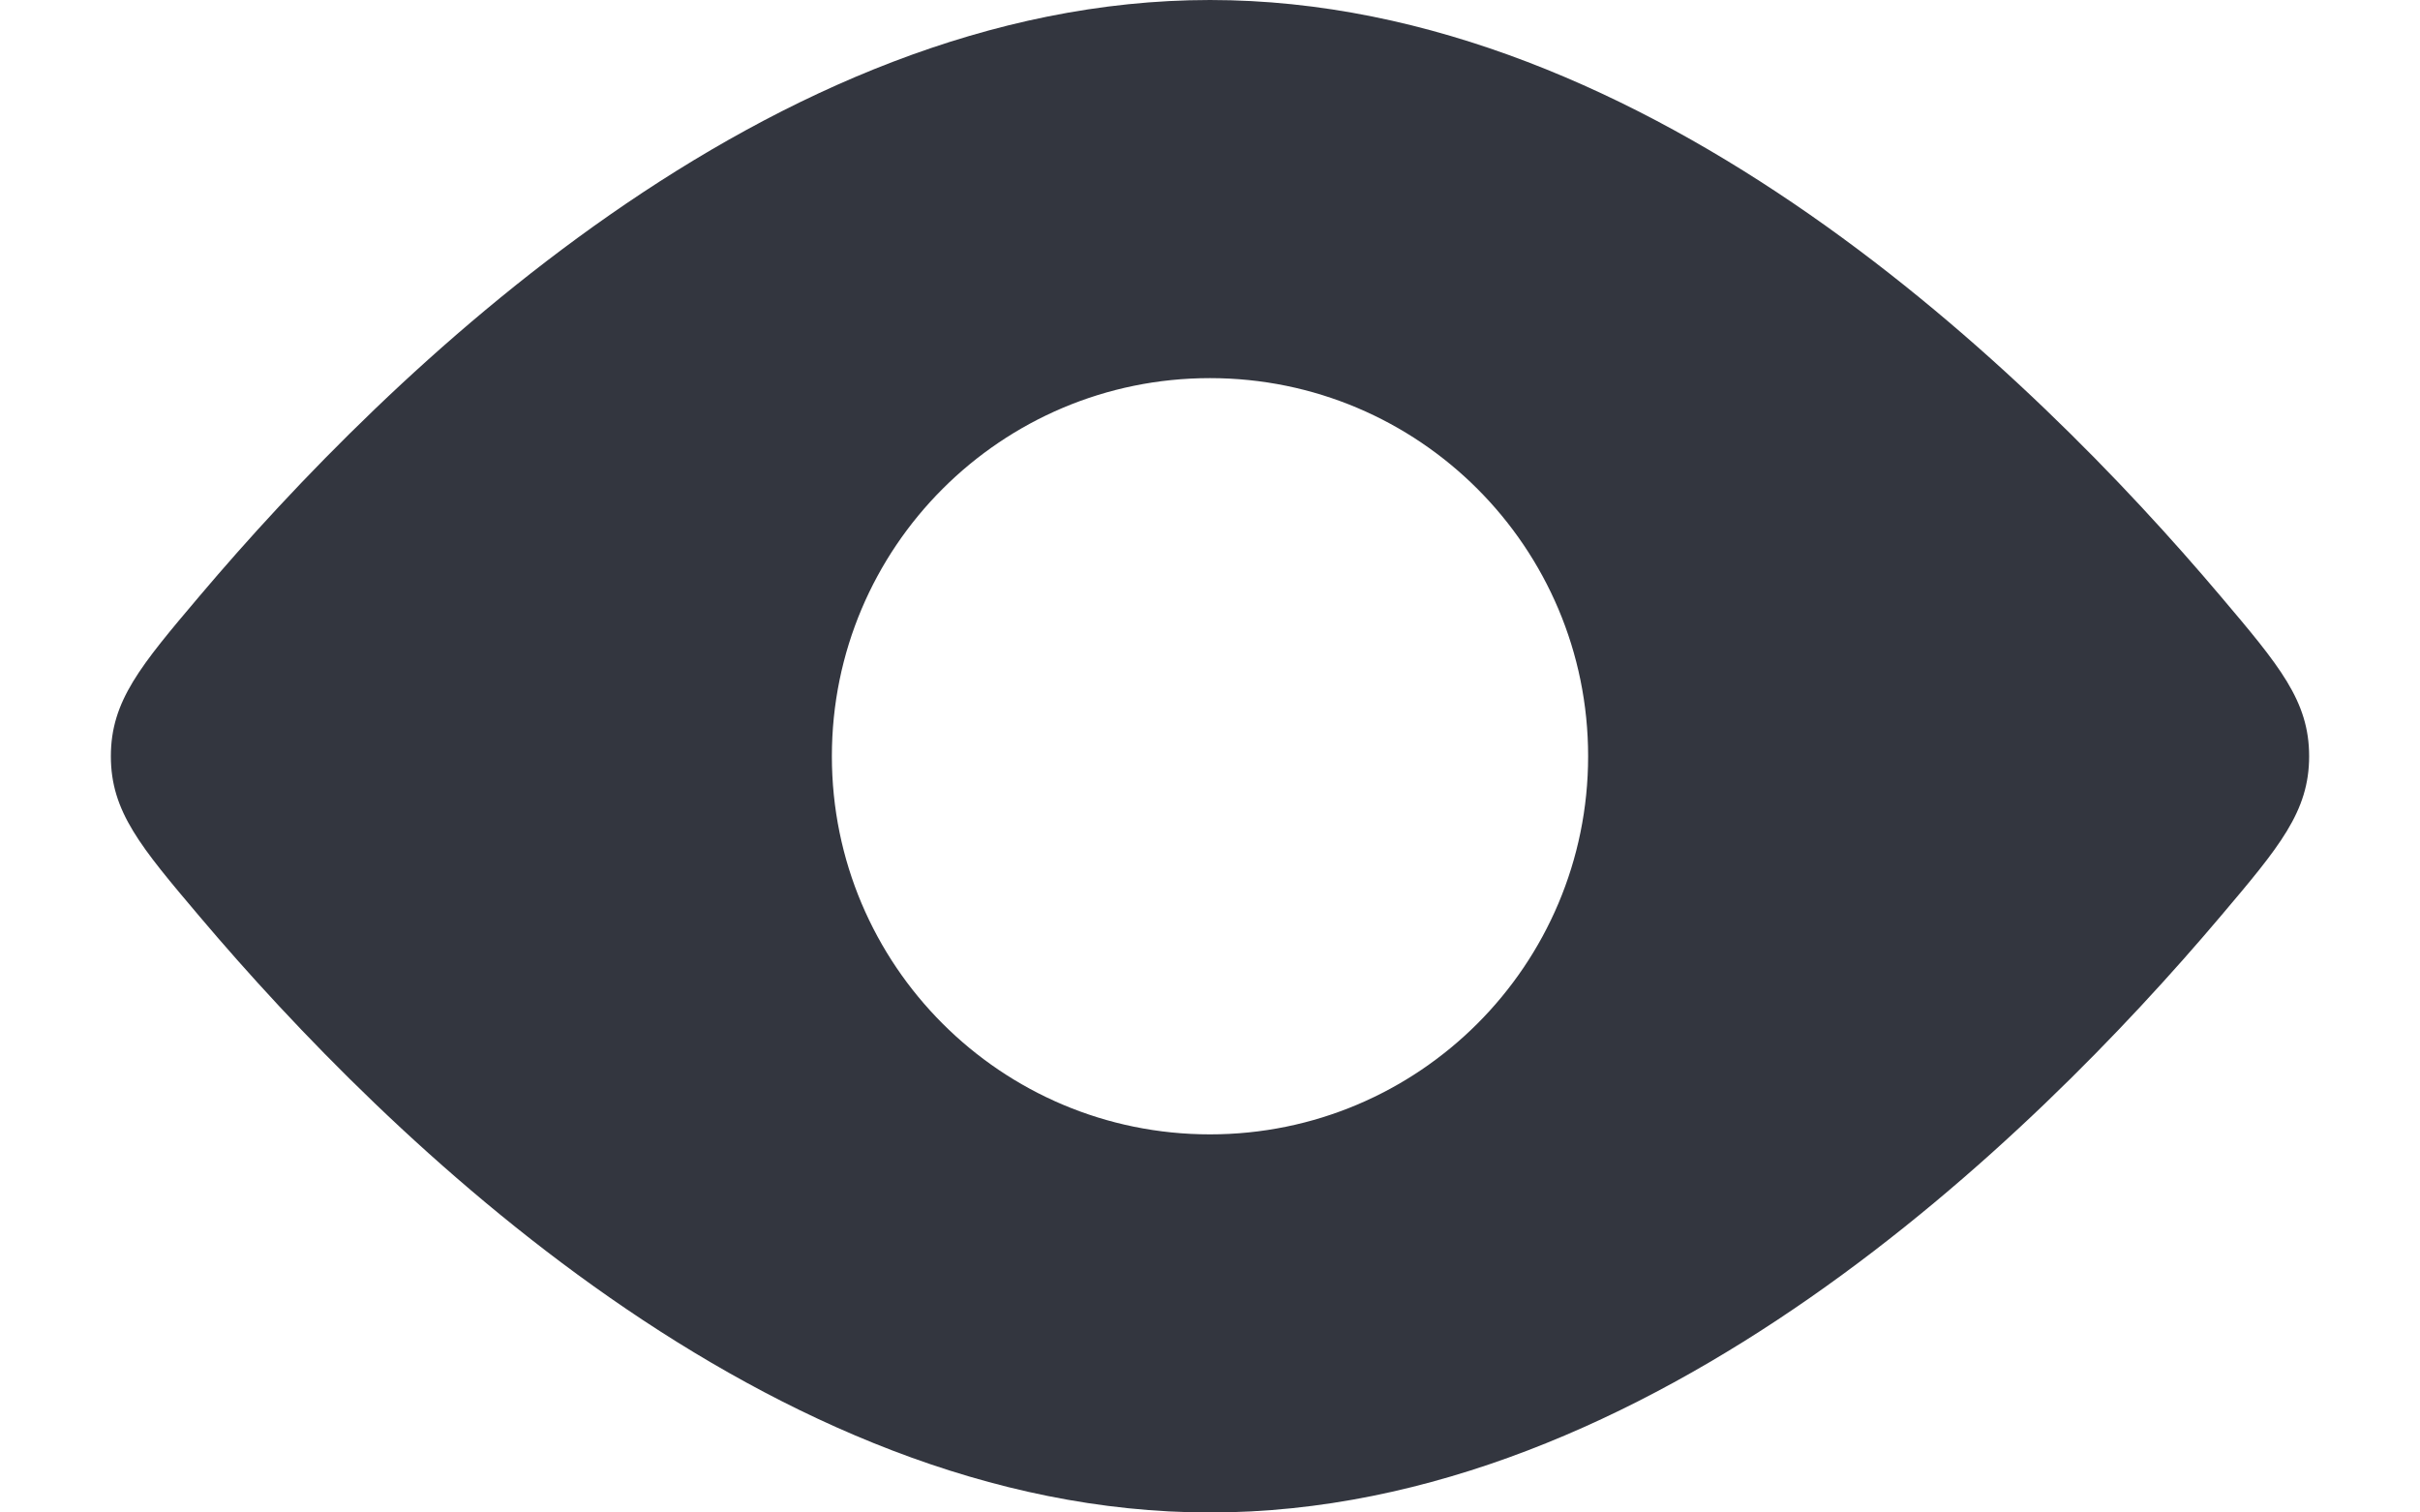 <svg width="16" height="10" viewBox="0 0 16 10" fill="none" xmlns="http://www.w3.org/2000/svg">
<path fill-rule="evenodd" clip-rule="evenodd" d="M15.267 5C15.267 4.634 15.071 4.402 14.68 3.94C13.438 2.472 10.913 0 8 0C5.087 0 2.562 2.472 1.32 3.94C0.929 4.402 0.733 4.634 0.733 5C0.733 5.366 0.929 5.598 1.32 6.06C2.562 7.528 5.087 10 8 10C10.913 10 13.438 7.528 14.68 6.06C15.071 5.598 15.267 5.366 15.267 5ZM8 7.5C9.381 7.5 10.5 6.381 10.5 5C10.5 3.619 9.381 2.5 8 2.5C6.619 2.5 5.5 3.619 5.5 5C5.5 6.381 6.619 7.5 8 7.5Z" fill="#33363F"/>
</svg>
